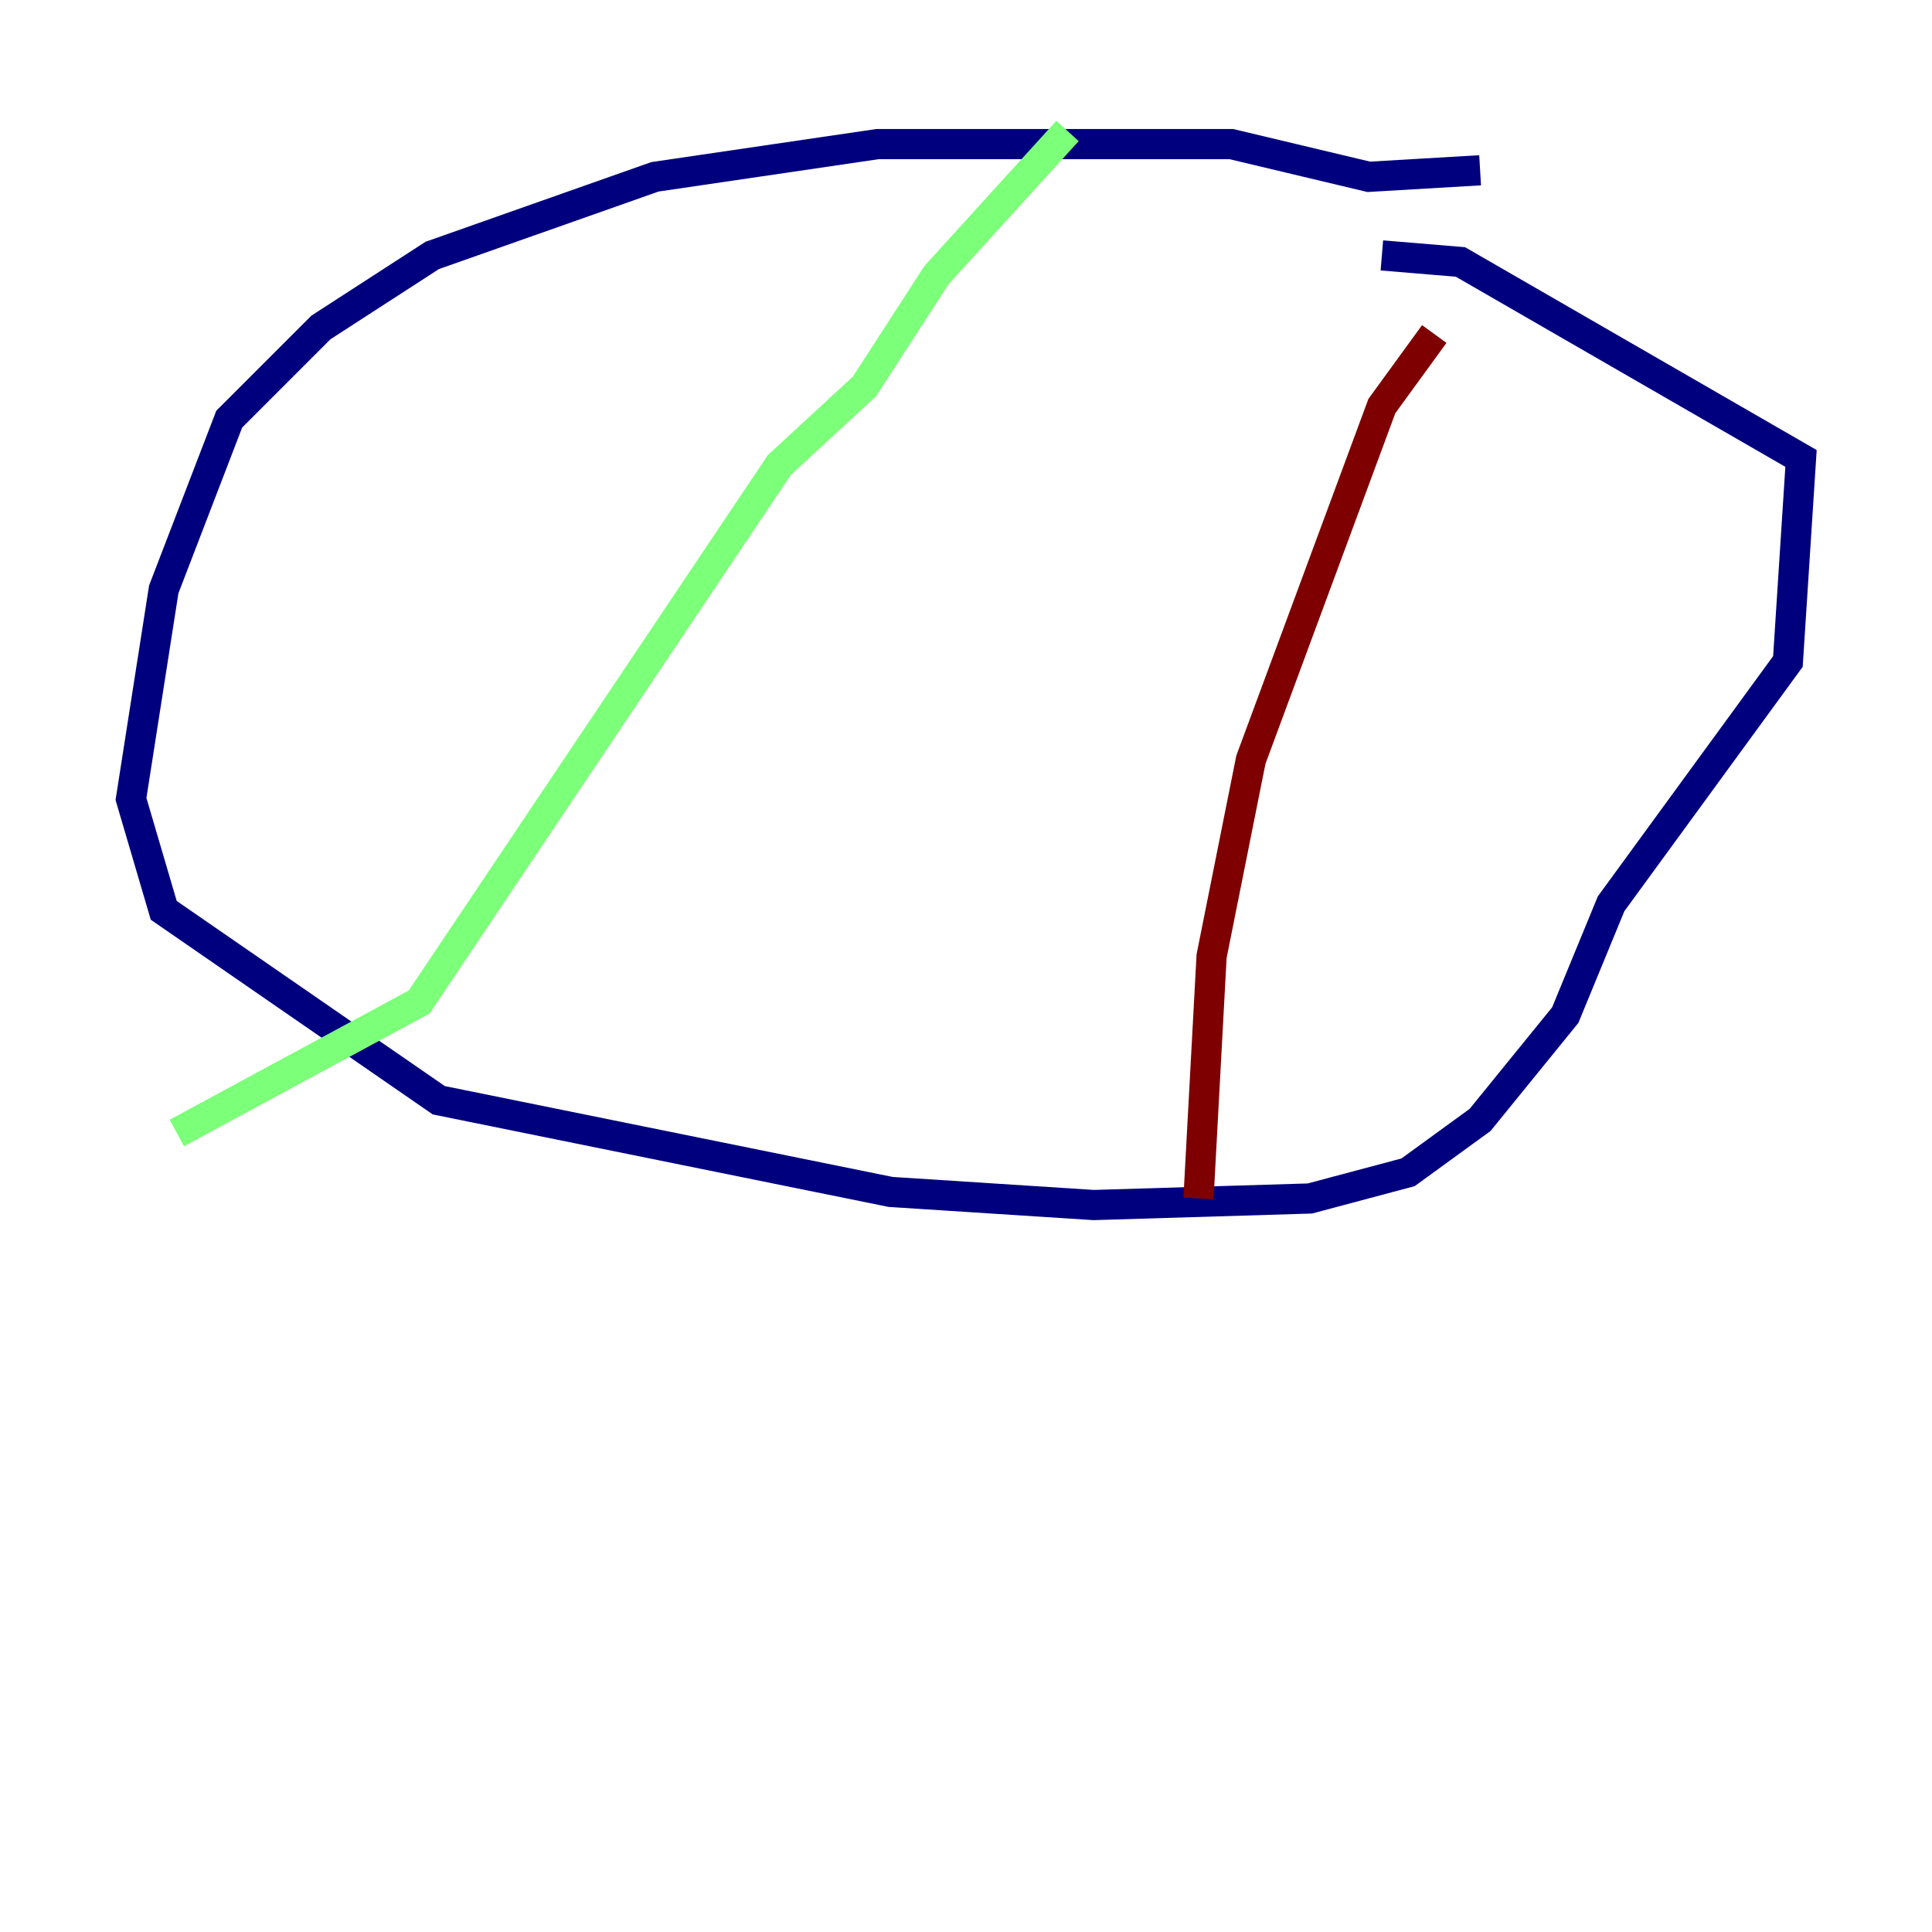 <?xml version="1.0" encoding="utf-8" ?>
<svg baseProfile="tiny" height="128" version="1.2" viewBox="0,0,128,128" width="128" xmlns="http://www.w3.org/2000/svg" xmlns:ev="http://www.w3.org/2001/xml-events" xmlns:xlink="http://www.w3.org/1999/xlink"><defs /><polyline fill="none" points="98.061,11.281 90.685,11.715 81.573,9.546 58.142,9.546 43.39,11.715 28.637,16.922 21.261,21.695 15.186,27.77 10.848,39.051 8.678,52.936 10.848,60.312 29.071,72.895 59.01,78.969 72.461,79.837 86.78,79.403 93.288,77.668 98.061,74.197 103.702,67.254 106.739,59.878 118.454,43.824 119.322,30.373 96.759,17.356 91.552,16.922" stroke="#00007f" stroke-width="2" /><polyline fill="none" points="70.725,8.678 62.047,18.224 57.275,25.6 51.634,30.807 27.77,66.386 11.715,75.064" stroke="#7cff79" stroke-width="2" /><polyline fill="none" points="95.024,22.129 91.552,26.902 82.875,50.332 80.271,63.349 79.403,79.403" stroke="#7f0000" stroke-width="2" /></svg>